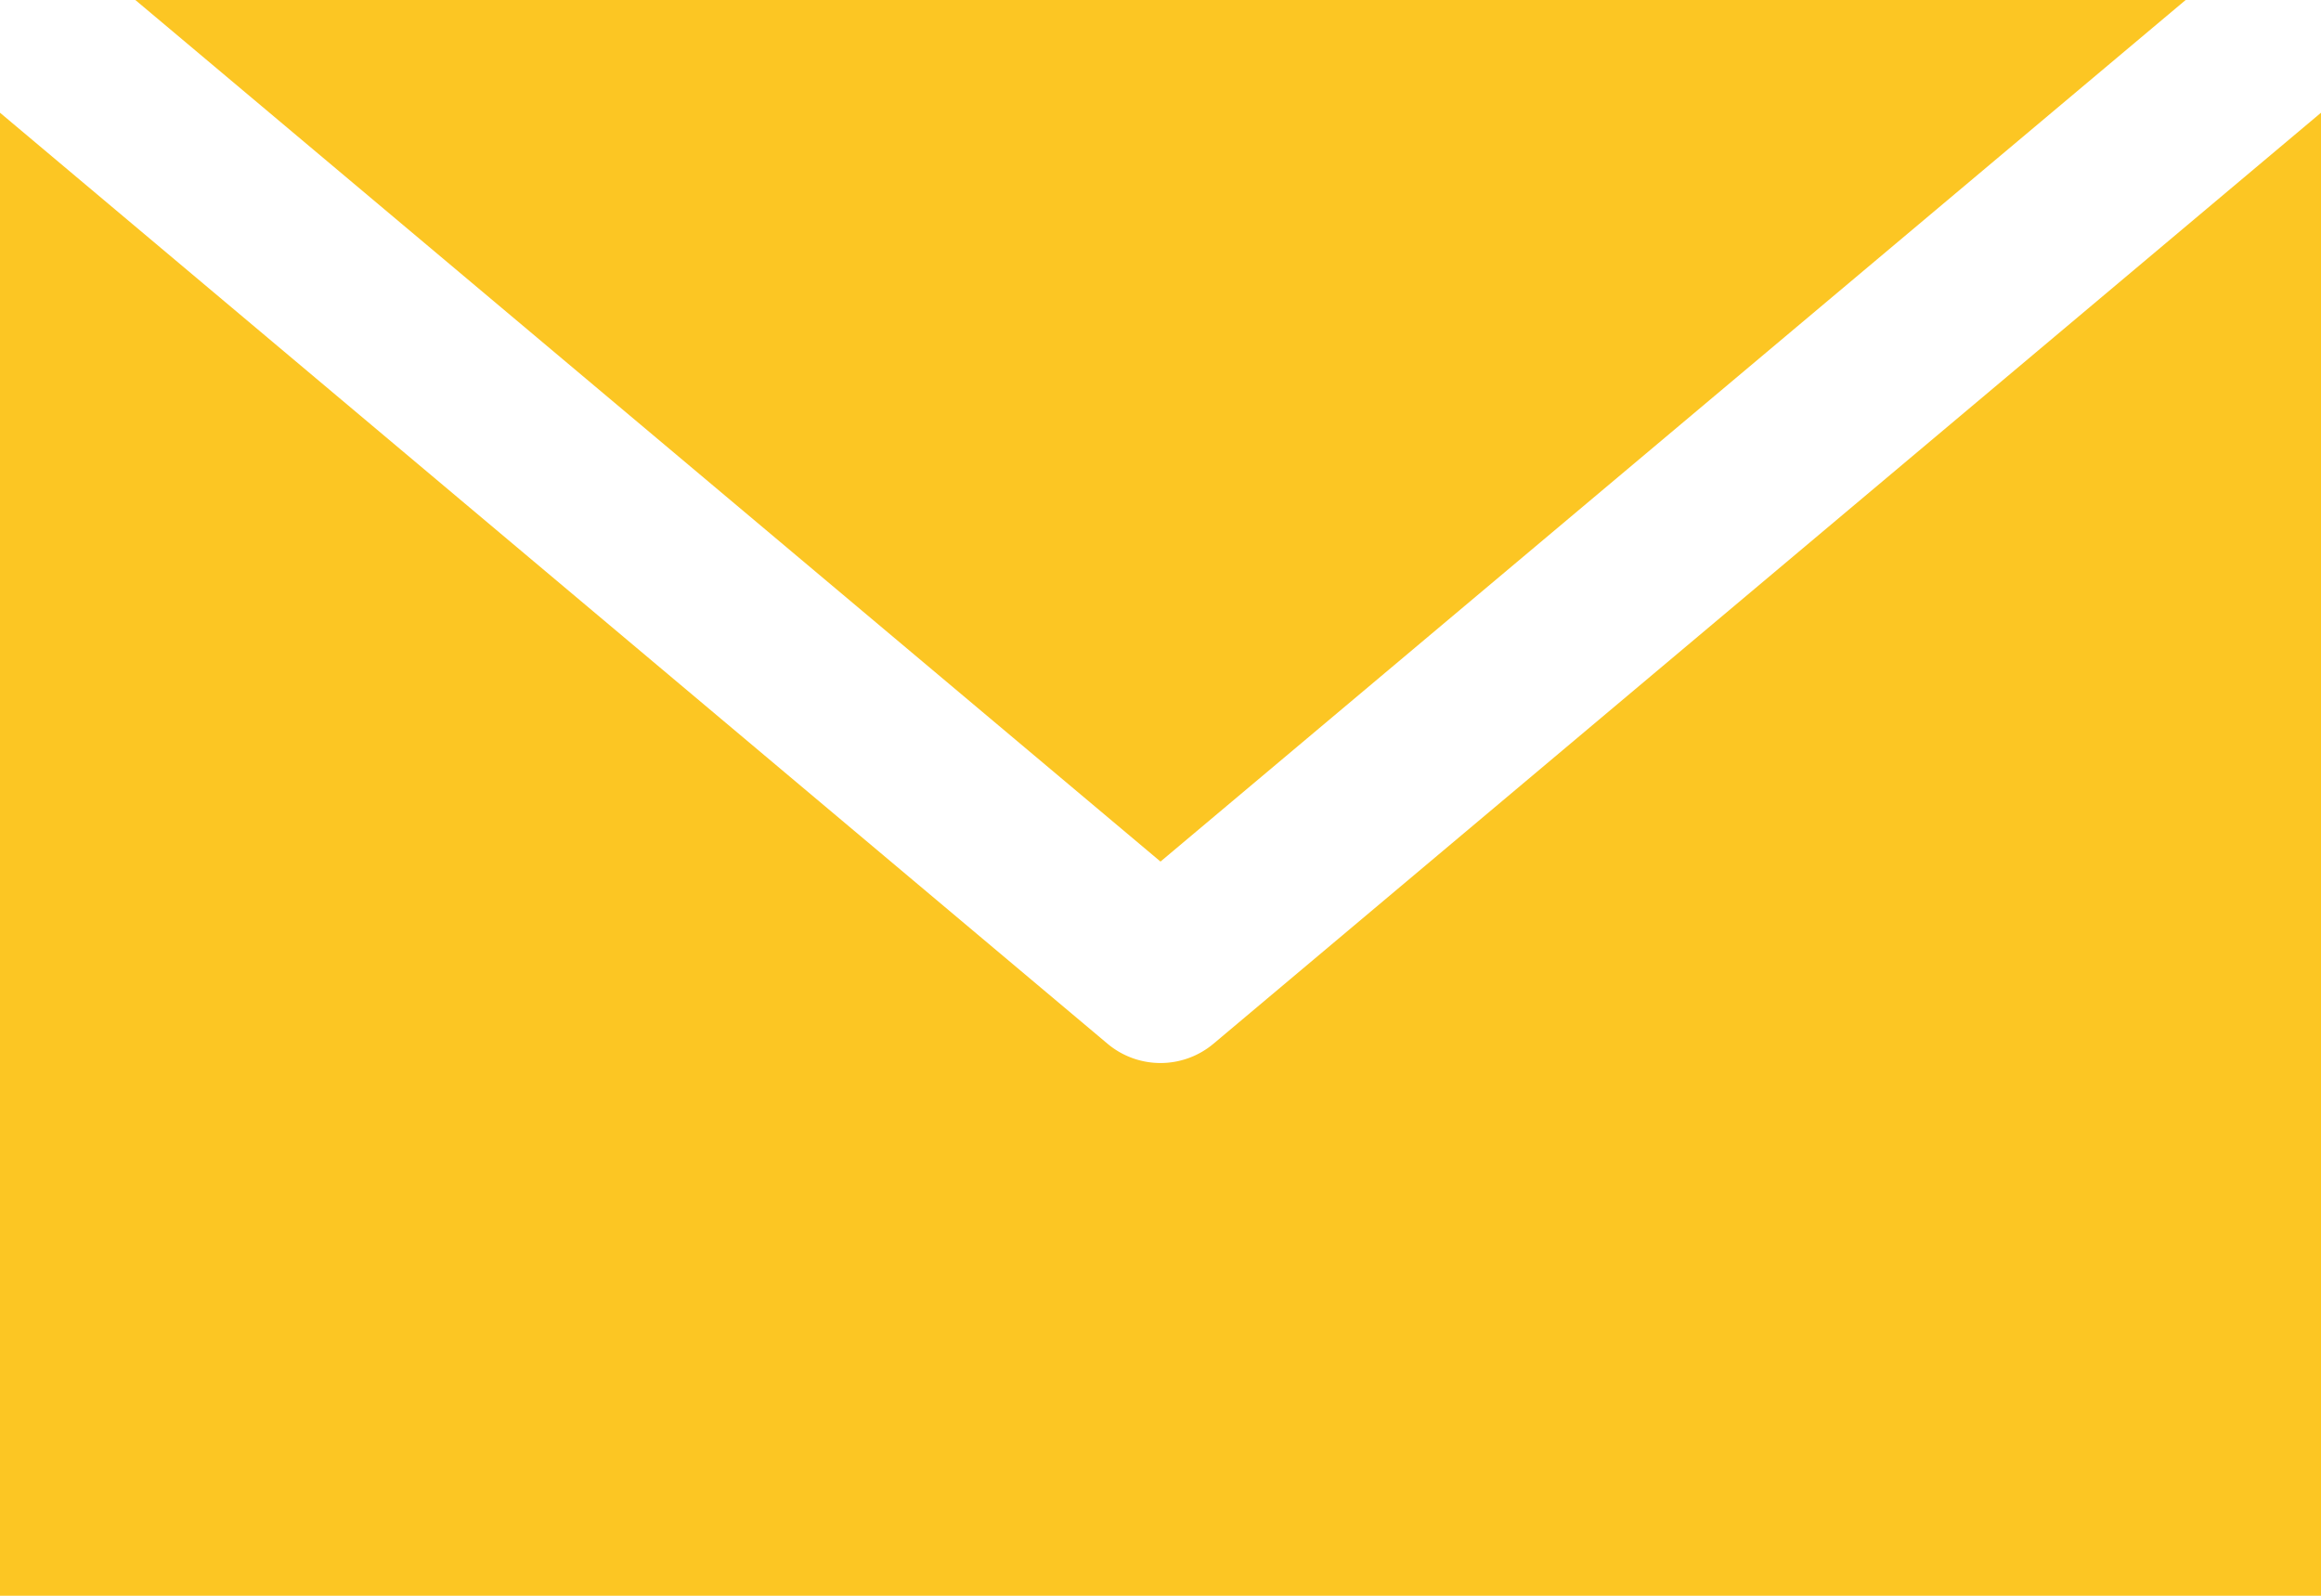 <svg id="noun_1569861" xmlns="http://www.w3.org/2000/svg" width="16" height="11" viewBox="0 0 16 11">
  <path id="Shape" d="M16,11H0V.777L7.634,7.194a.568.568,0,0,0,.732,0L16,.777V11ZM8,5.939H8L.933,0H15.067L8,5.939Z" fill="#fcc623"/>
</svg>
